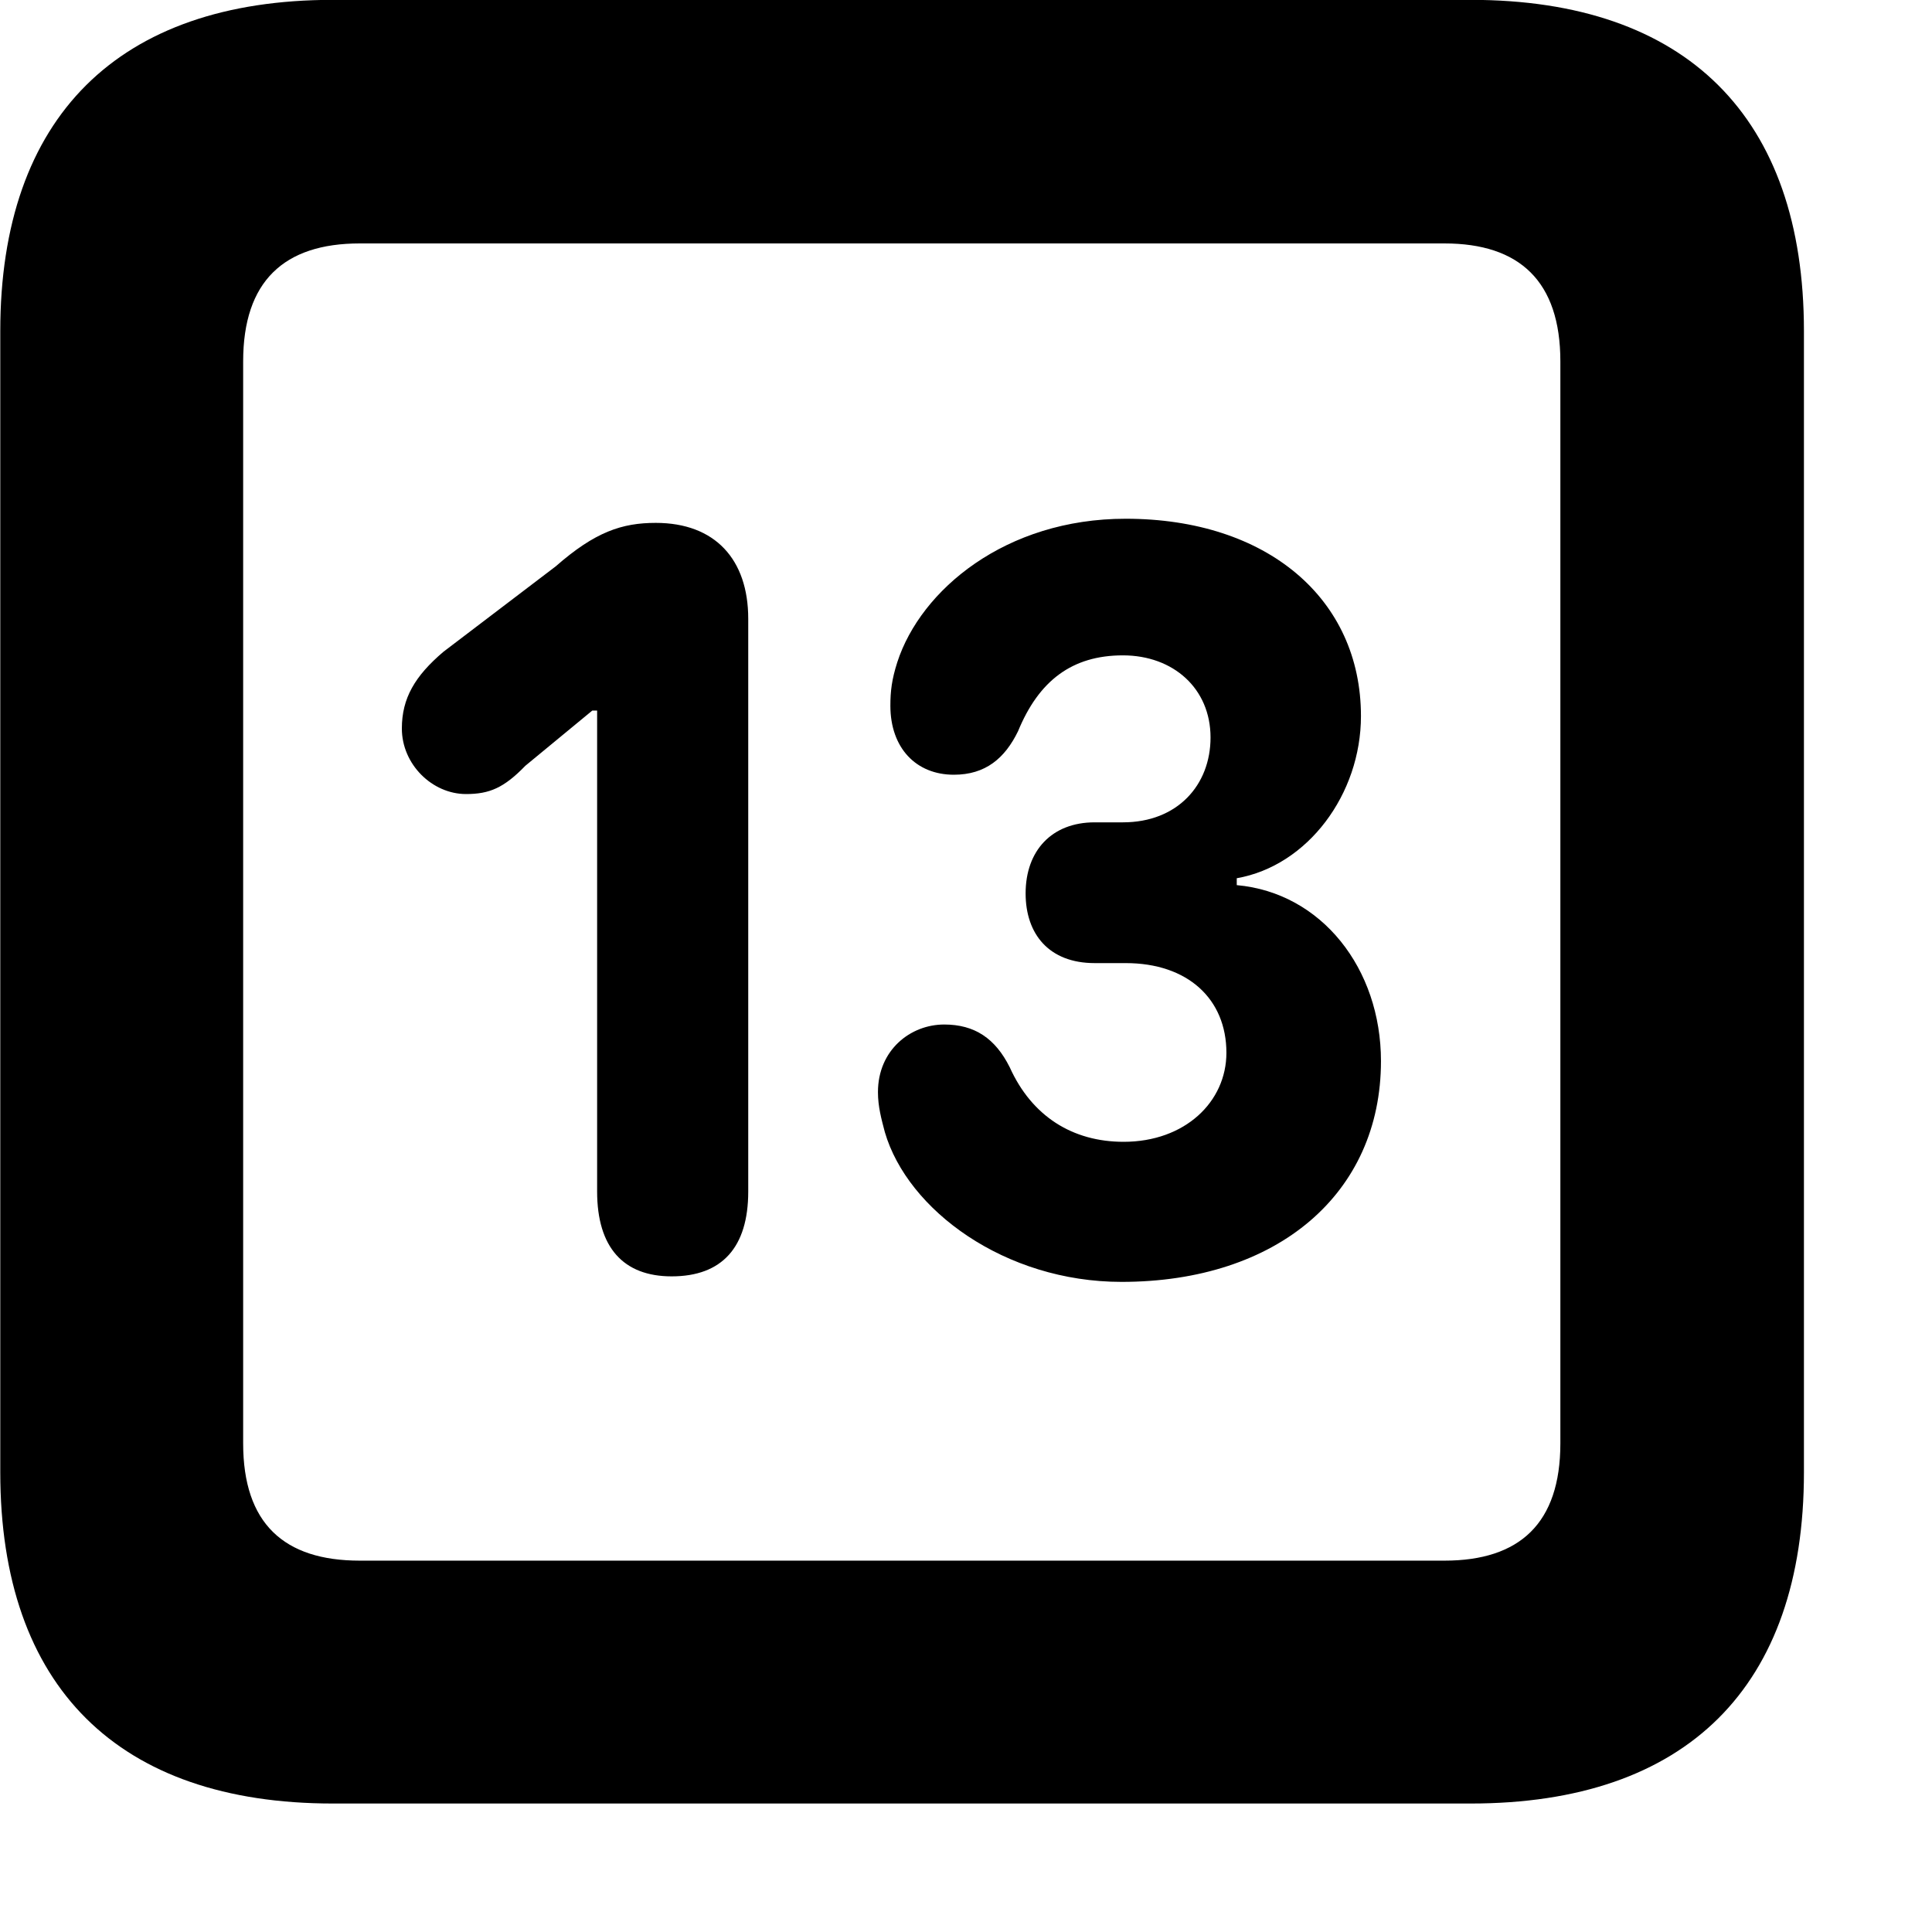 <svg xmlns="http://www.w3.org/2000/svg" viewBox="0 0 28 28" width="28" height="28">
  <path d="M4.824 26.138H21.314C24.444 26.138 26.144 24.448 26.144 21.338V4.798C26.144 1.698 24.444 -0.002 21.314 -0.002H4.824C1.714 -0.002 0.004 1.698 0.004 4.798V21.338C0.004 24.448 1.714 26.138 4.824 26.138ZM5.214 22.618C4.114 22.618 3.524 22.078 3.524 20.918V5.238C3.524 4.078 4.114 3.528 5.214 3.528H20.934C22.024 3.528 22.614 4.078 22.614 5.238V20.918C22.614 22.078 22.024 22.618 20.934 22.618ZM16.254 18.578C18.514 18.578 20.014 17.298 20.014 15.378C20.014 14.038 19.154 12.938 17.924 12.828V12.728C18.954 12.548 19.724 11.508 19.724 10.378C19.724 8.678 18.364 7.518 16.314 7.518C14.574 7.518 13.344 8.548 13.004 9.598C12.924 9.848 12.904 10.018 12.904 10.228C12.904 10.838 13.274 11.228 13.824 11.228C14.284 11.228 14.564 10.988 14.754 10.598C15.054 9.868 15.534 9.498 16.274 9.498C17.004 9.498 17.544 9.978 17.544 10.688C17.544 11.378 17.064 11.918 16.274 11.918H15.864C15.244 11.918 14.864 12.328 14.864 12.948C14.864 13.538 15.204 13.958 15.864 13.958H16.314C17.214 13.958 17.774 14.478 17.774 15.258C17.774 15.968 17.174 16.548 16.284 16.548C15.544 16.548 14.954 16.178 14.634 15.468C14.424 15.048 14.124 14.848 13.684 14.848C13.194 14.848 12.724 15.218 12.724 15.828C12.724 16.038 12.774 16.218 12.824 16.408C13.154 17.538 14.564 18.578 16.254 18.578ZM9.734 18.498C10.464 18.498 10.844 18.078 10.844 17.268V8.968C10.844 8.108 10.364 7.578 9.504 7.578C9.014 7.578 8.624 7.708 8.054 8.208L6.424 9.448C6.014 9.798 5.824 10.118 5.824 10.558C5.824 11.078 6.264 11.508 6.754 11.508C7.094 11.508 7.304 11.418 7.614 11.098L8.584 10.298H8.654V17.268C8.654 18.078 9.034 18.498 9.734 18.498Z" />
</svg>